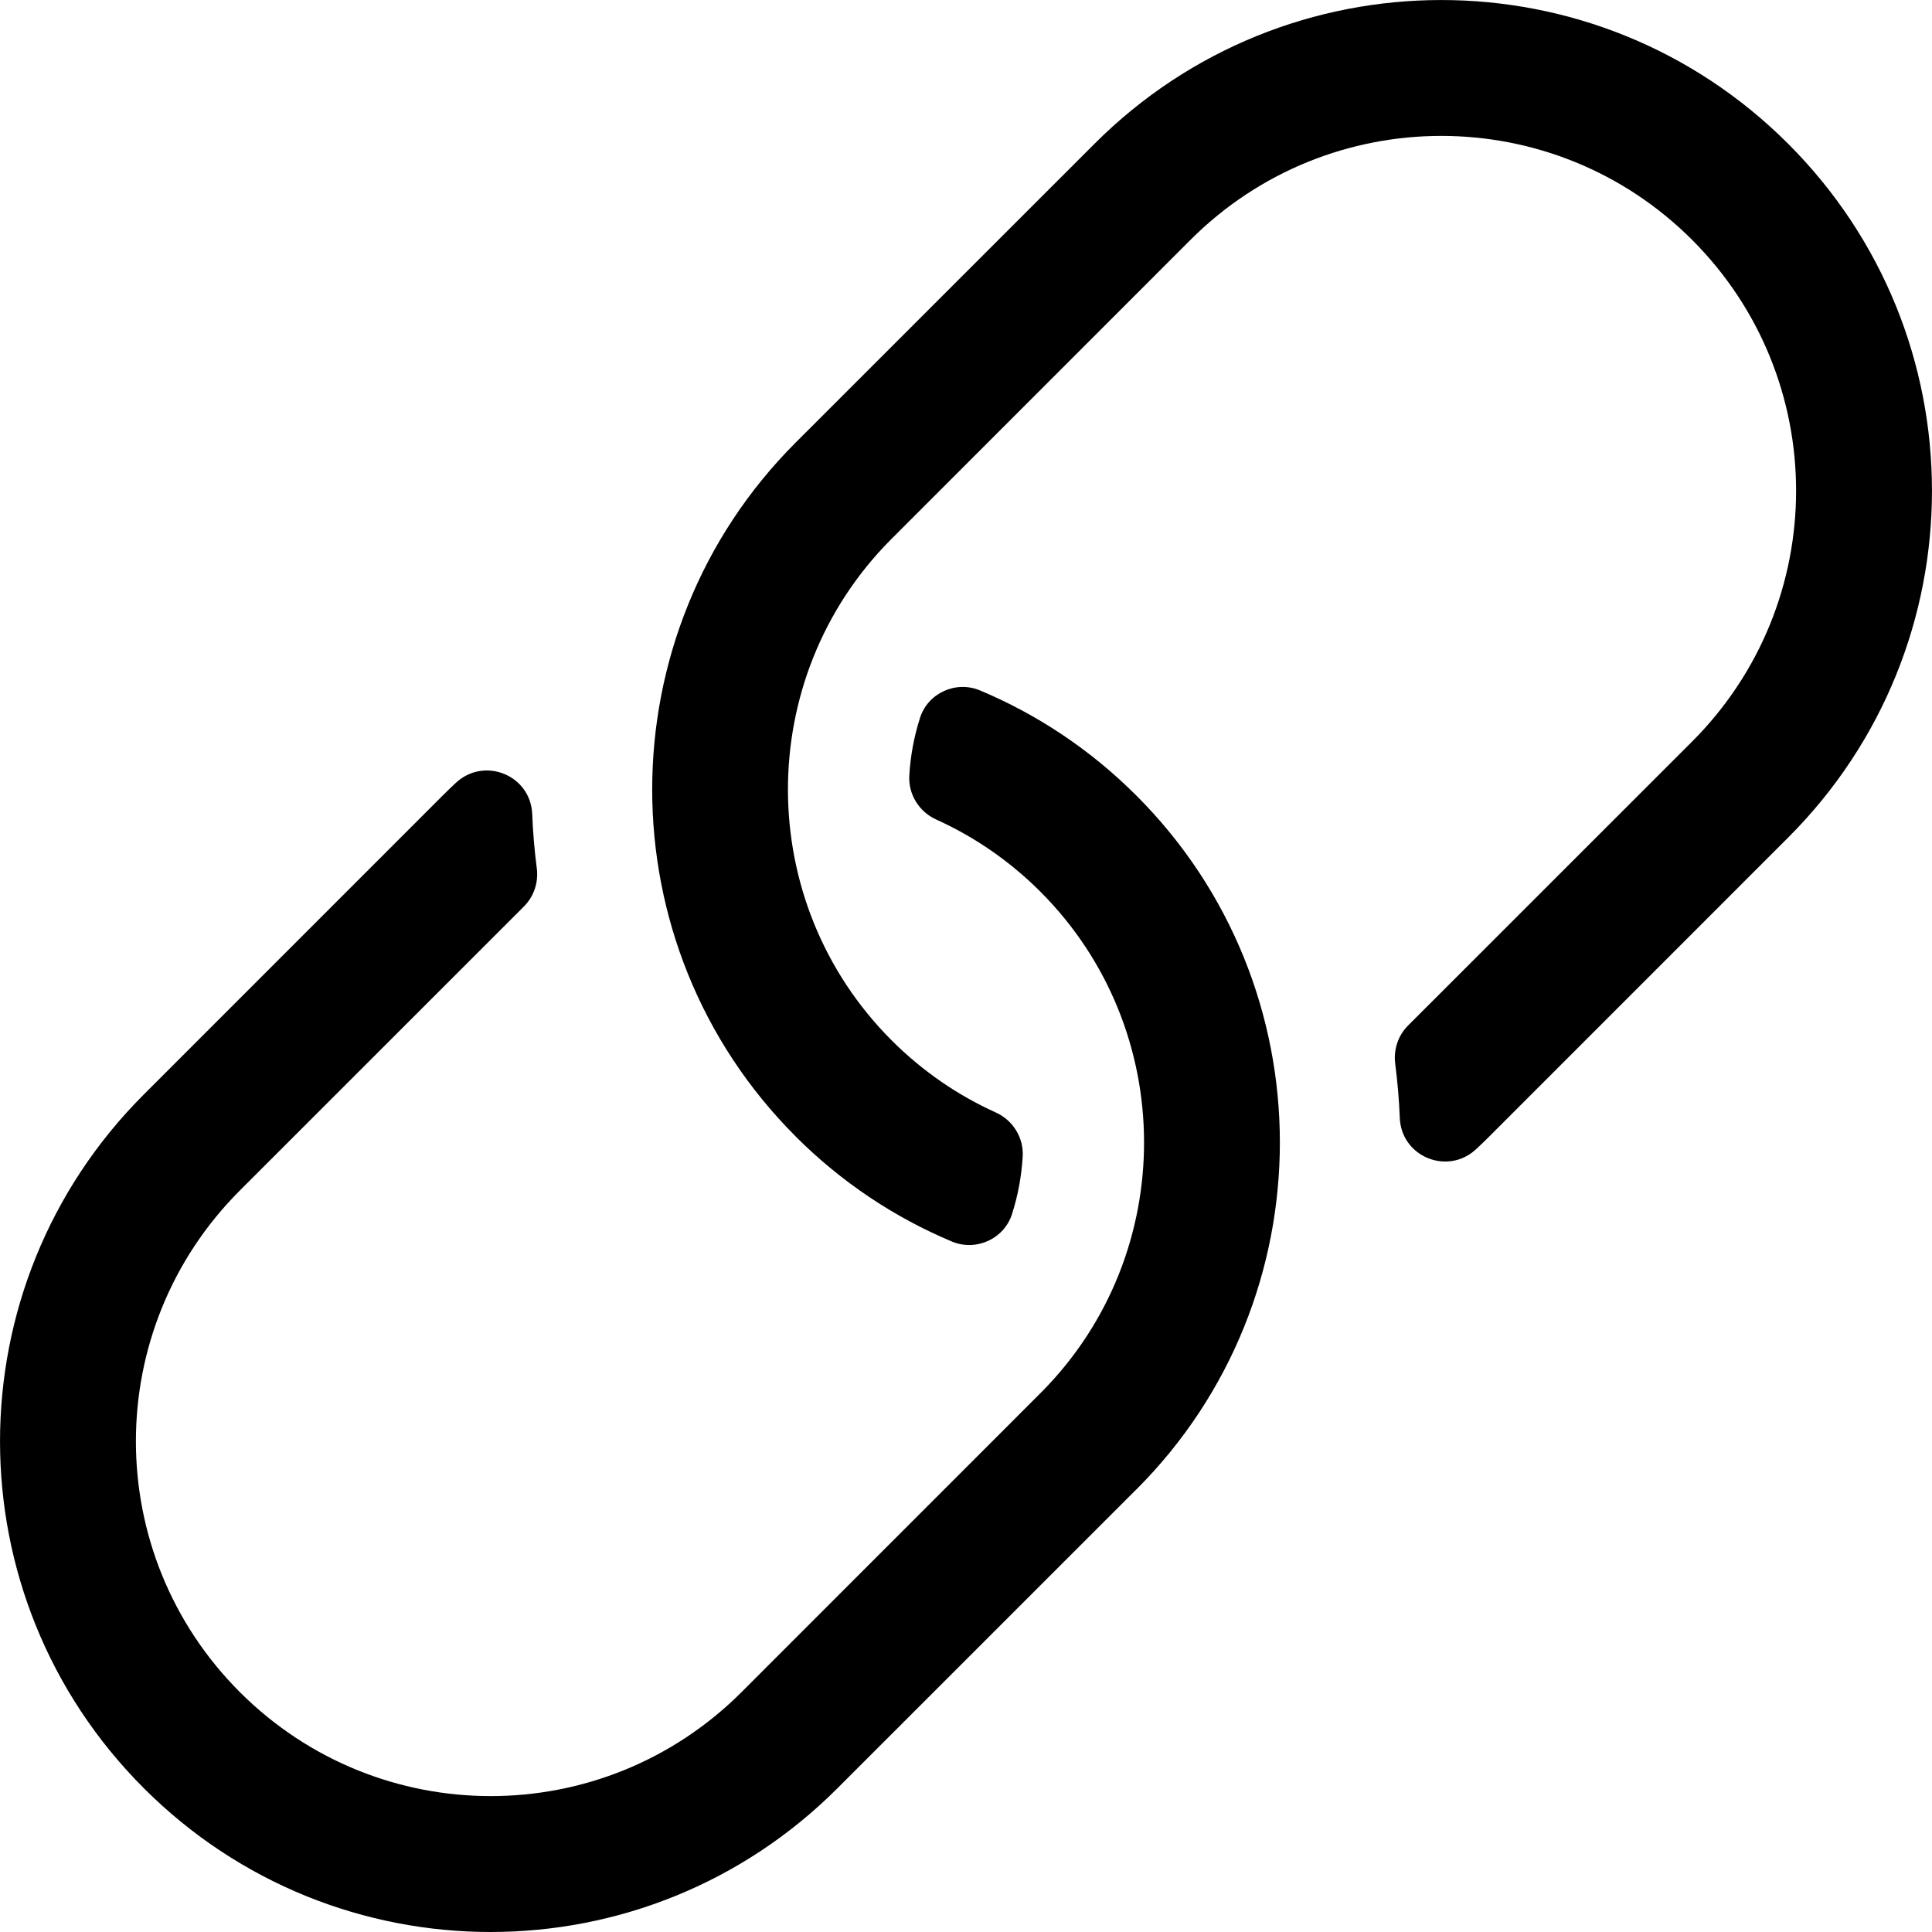 <!-- Generated by IcoMoon.io -->
<svg version="1.1" xmlns="http://www.w3.org/2000/svg" width="32" height="32" viewBox="0 0 32 32">
<path d="M18.822 24.669l-4.95 4.949c-3.174 3.175-8.315 3.177-11.49 0-3.175-3.174-3.176-8.315 0-11.49l4.949-4.95c0.073-0.073 0.145-0.143 0.221-0.213 0.472-0.438 1.237-0.125 1.263 0.518 0.012 0.3 0.037 0.6 0.076 0.899 0.030 0.232-0.047 0.465-0.212 0.631-1.030 1.029-4.696 4.696-4.706 4.705-2.296 2.297-2.296 6.012 0 8.309 2.298 2.296 6.012 2.296 8.309 0l4.972-4.973c2.269-2.292 2.259-6.004-0.023-8.286-0.513-0.513-1.099-0.911-1.724-1.194-0.285-0.129-0.464-0.417-0.446-0.729 0.019-0.329 0.080-0.651 0.177-0.954 0.131-0.413 0.596-0.623 0.995-0.455 0.942 0.395 1.824 0.976 2.59 1.742 3.168 3.168 3.167 8.323 0 11.491zM13.178 18.822c-3.168-3.168-3.167-8.323 0-11.491l4.95-4.949c3.174-3.175 8.315-3.176 11.49 0 3.175 3.174 3.176 8.315 0 11.49l-4.949 4.95c-0.073 0.073-0.145 0.143-0.221 0.213-0.472 0.438-1.237 0.125-1.263-0.518-0.012-0.305-0.038-0.602-0.076-0.899-0.030-0.232 0.047-0.465 0.212-0.631 1.030-1.029 4.696-4.696 4.706-4.705 2.296-2.297 2.296-6.012 0-8.309-2.297-2.296-6.012-2.296-8.309 0l-4.972 4.973c-2.269 2.292-2.259 6.004 0.023 8.286 0.513 0.513 1.098 0.911 1.724 1.194 0.285 0.129 0.464 0.417 0.446 0.729-0.019 0.329-0.080 0.651-0.177 0.954-0.131 0.412-0.596 0.622-0.995 0.455-0.942-0.395-1.824-0.976-2.59-1.742z"></path>
</svg>

